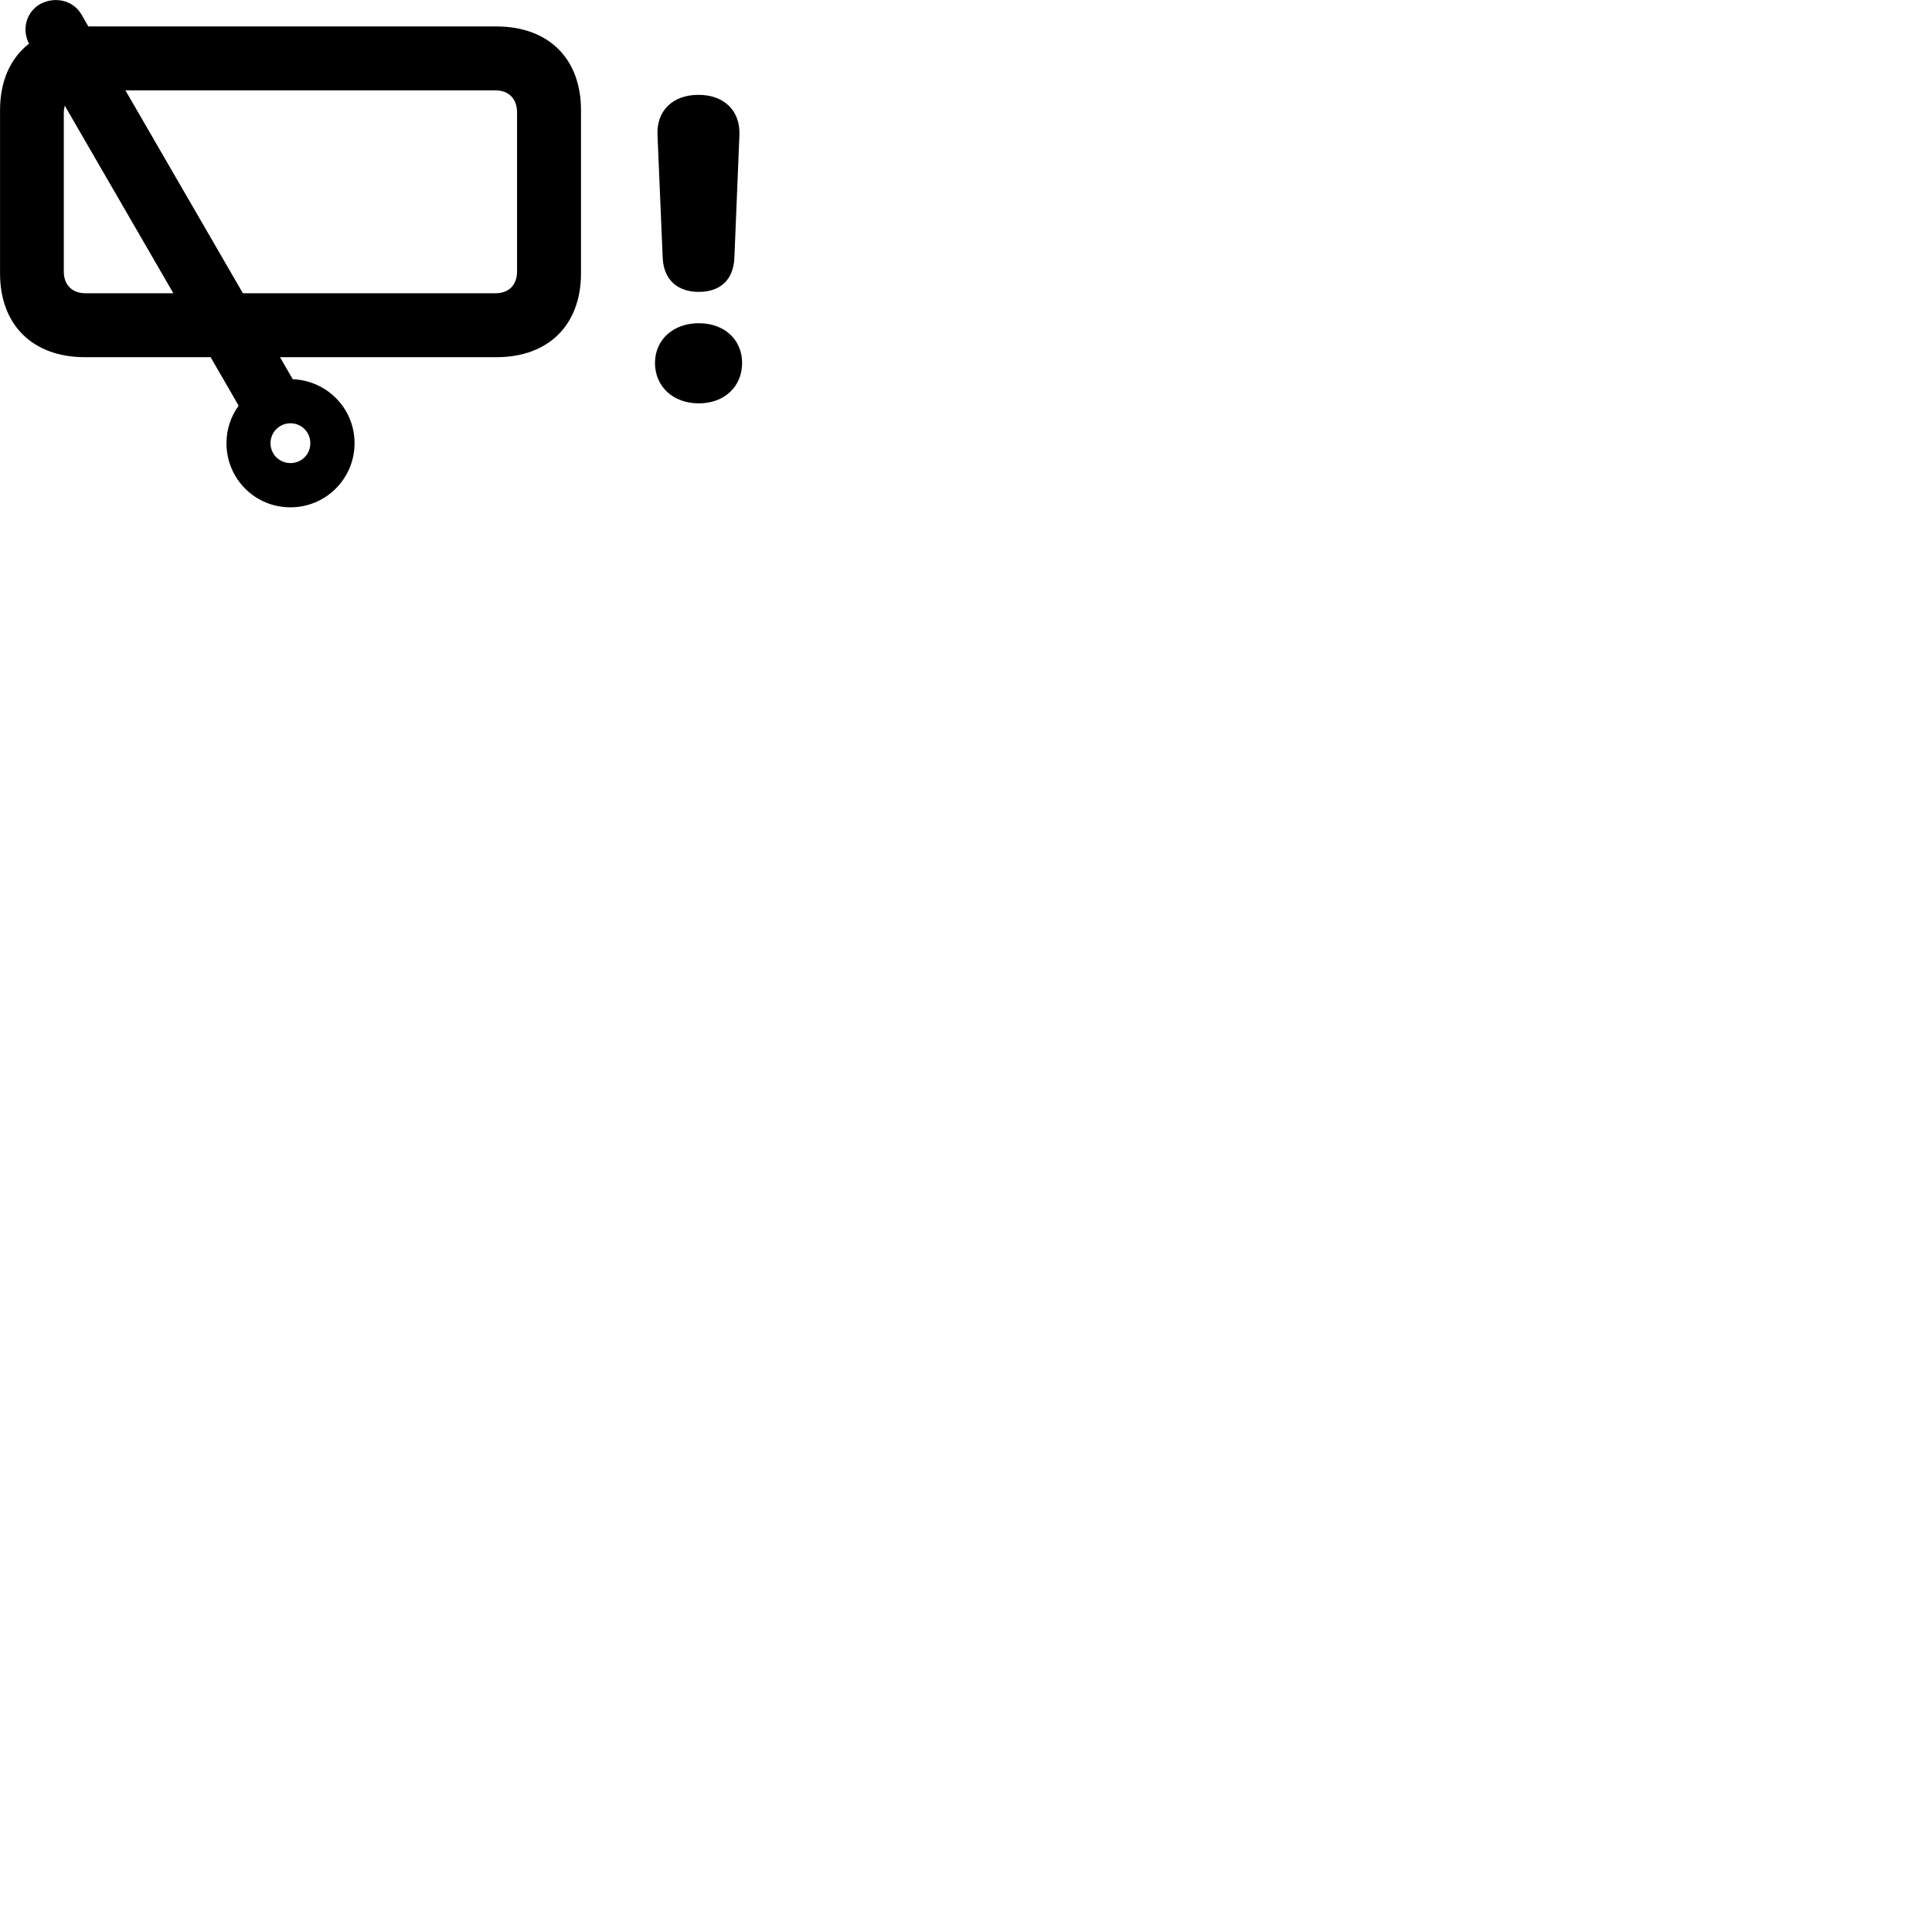 
        <svg xmlns="http://www.w3.org/2000/svg" viewBox="0 0 100 100">
            <path d="M4.392 18.488H10.902L12.352 20.998C11.952 21.549 11.722 22.218 11.722 22.939C11.722 24.779 13.192 26.259 15.032 26.259C16.862 26.259 18.352 24.779 18.352 22.939C18.352 21.148 16.932 19.698 15.152 19.628L14.492 18.488H25.692C28.392 18.488 30.072 16.819 30.072 14.149V5.699C30.072 3.029 28.392 1.369 25.692 1.369H4.572L4.222 0.758C3.802 0.029 2.872 -0.211 2.082 0.208C1.362 0.619 1.112 1.518 1.502 2.259C0.542 3.009 0.002 4.189 0.002 5.699V14.149C0.002 16.819 1.692 18.488 4.392 18.488ZM25.652 4.678C26.332 4.678 26.762 5.109 26.762 5.819V14.049C26.762 14.758 26.332 15.178 25.652 15.178H12.572L6.492 4.678ZM36.172 15.108C37.282 15.108 37.972 14.479 38.012 13.329L38.272 6.989C38.322 5.739 37.492 4.909 36.152 4.909C34.812 4.909 33.972 5.739 34.032 6.989L34.302 13.368C34.362 14.479 35.062 15.108 36.172 15.108ZM4.422 15.178C3.742 15.178 3.302 14.758 3.302 14.049V5.819C3.302 5.689 3.332 5.569 3.352 5.468L8.972 15.178ZM36.172 20.878C37.492 20.878 38.412 20.009 38.412 18.788C38.412 17.588 37.502 16.729 36.172 16.729C34.842 16.729 33.902 17.588 33.902 18.788C33.902 20.009 34.842 20.878 36.172 20.878ZM15.032 23.968C14.462 23.968 14.002 23.518 14.002 22.939C14.002 22.369 14.462 21.909 15.032 21.909C15.612 21.909 16.062 22.369 16.062 22.939C16.062 23.518 15.612 23.968 15.032 23.968Z" />
        </svg>
    